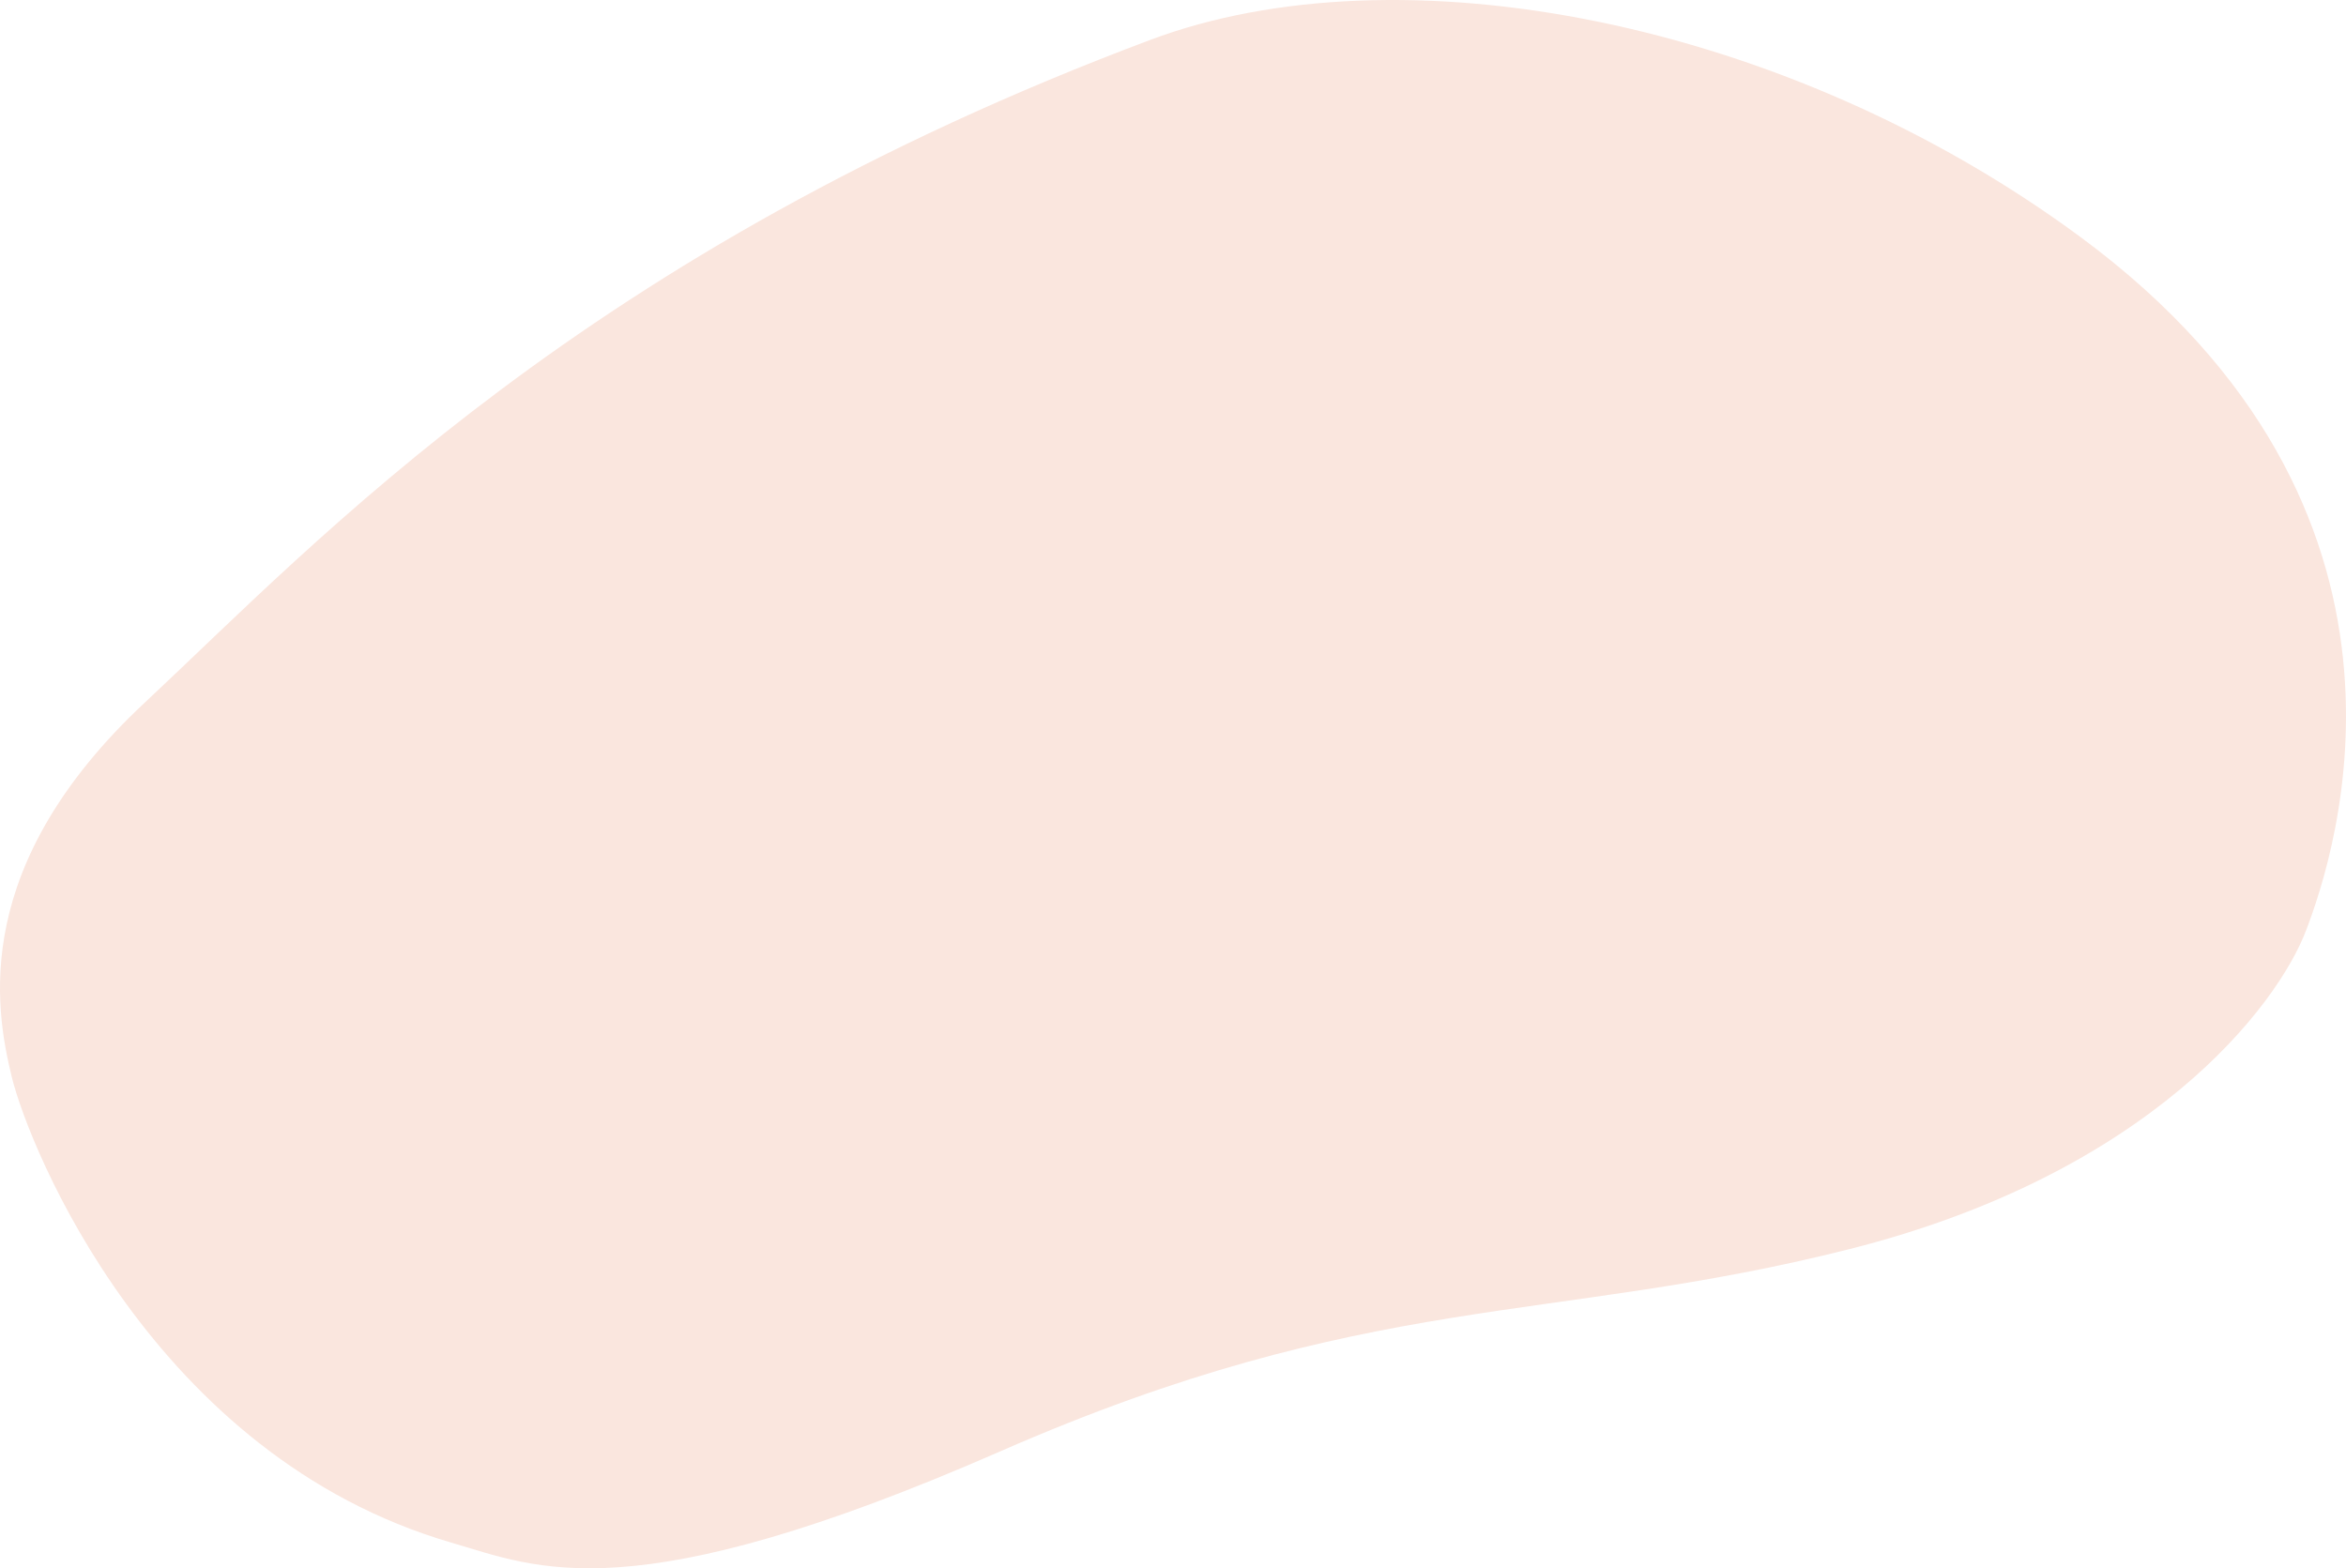 <svg width="718" height="480" viewBox="0 0 718 480" fill="none" xmlns="http://www.w3.org/2000/svg">
<path d="M636.809 72.601C546.251 5.705 428.101 -16.328 352.046 12.209C178.712 77.246 97.351 165.511 44.29 215.063C-8.772 264.615 -1.697 307.974 3.609 329.653C8.915 351.332 46.865 445.509 138.032 472.115C164.562 479.858 192.862 493.795 306.059 444.242C419.257 394.69 474.087 405.53 566.061 382.302C658.034 359.074 696.946 307.974 705.789 284.746C714.633 261.518 750.007 156.22 636.809 72.601Z" fill="#FAE6DE"/>
</svg>
